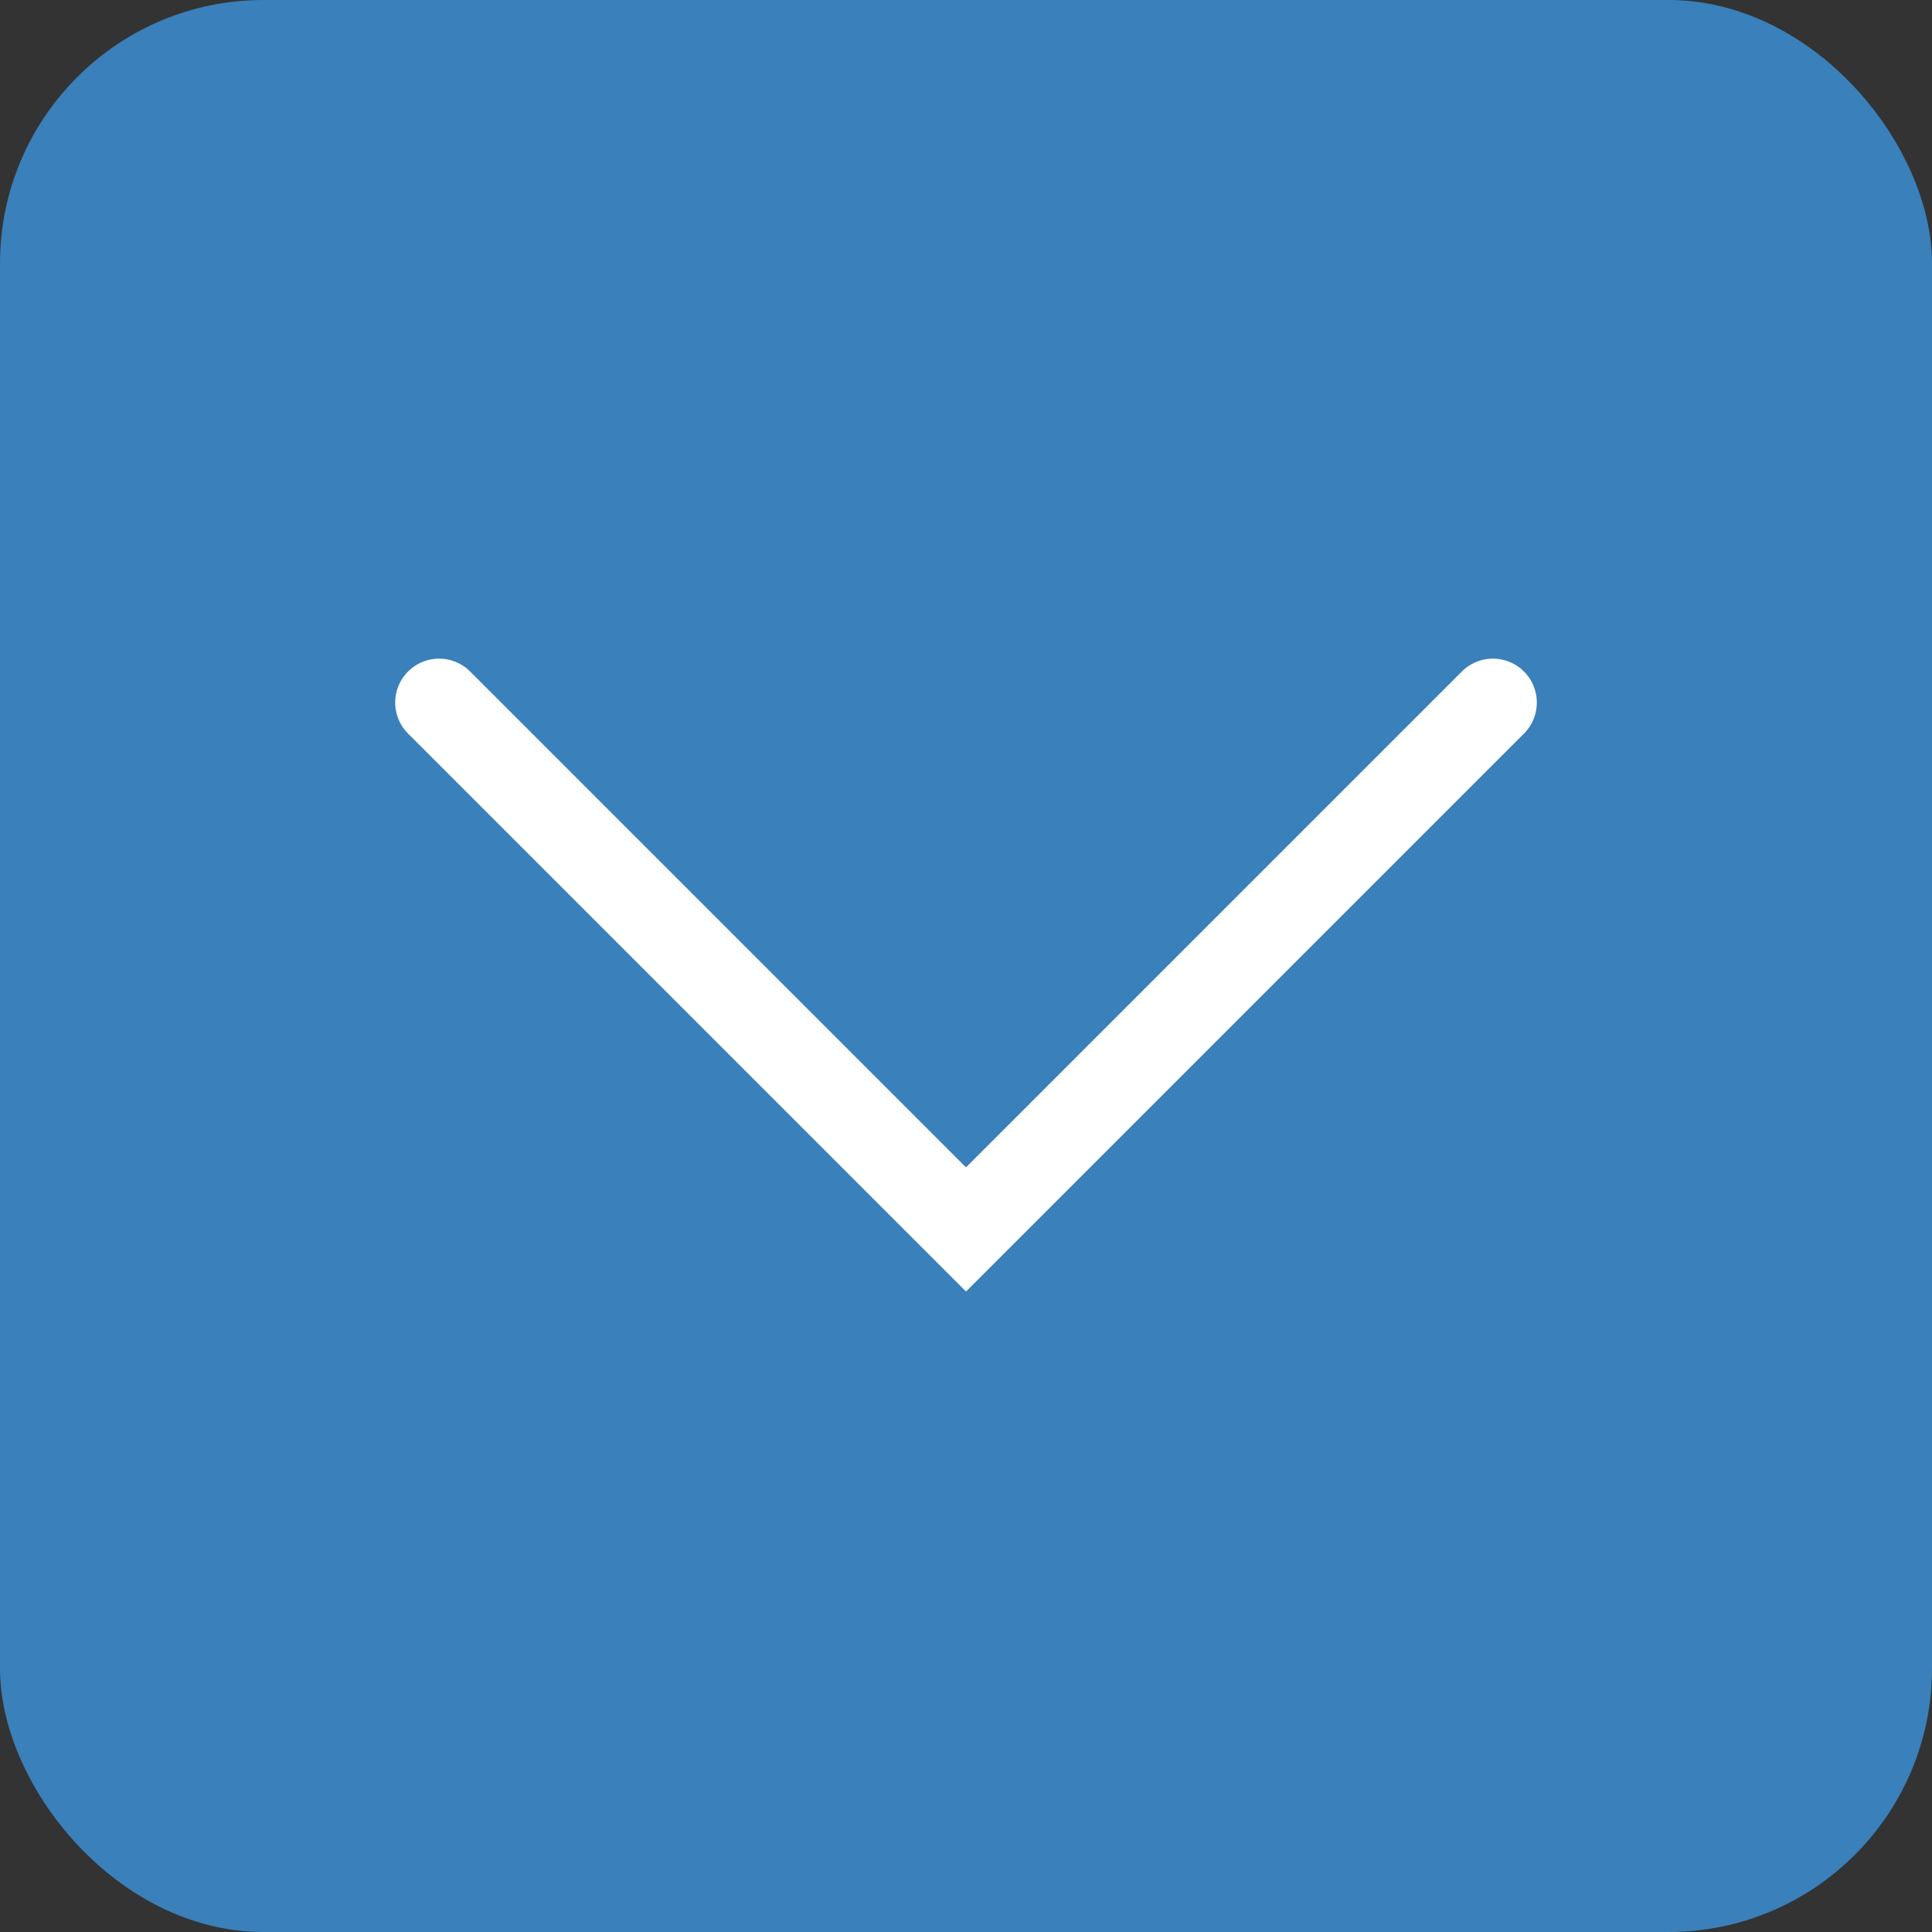 <svg width="22" height="22" viewBox="0 0 22 22" fill="none" xmlns="http://www.w3.org/2000/svg">
    <rect x="0" y="0" width="22" height="22" fill="#333333" stroke="none"/>
    <rect width="22" height="22" rx="3" fill="#3A80BA"/>
    <path d="M17 8L11 14L5 8" stroke="white" stroke-linecap="round"/>
</svg>
